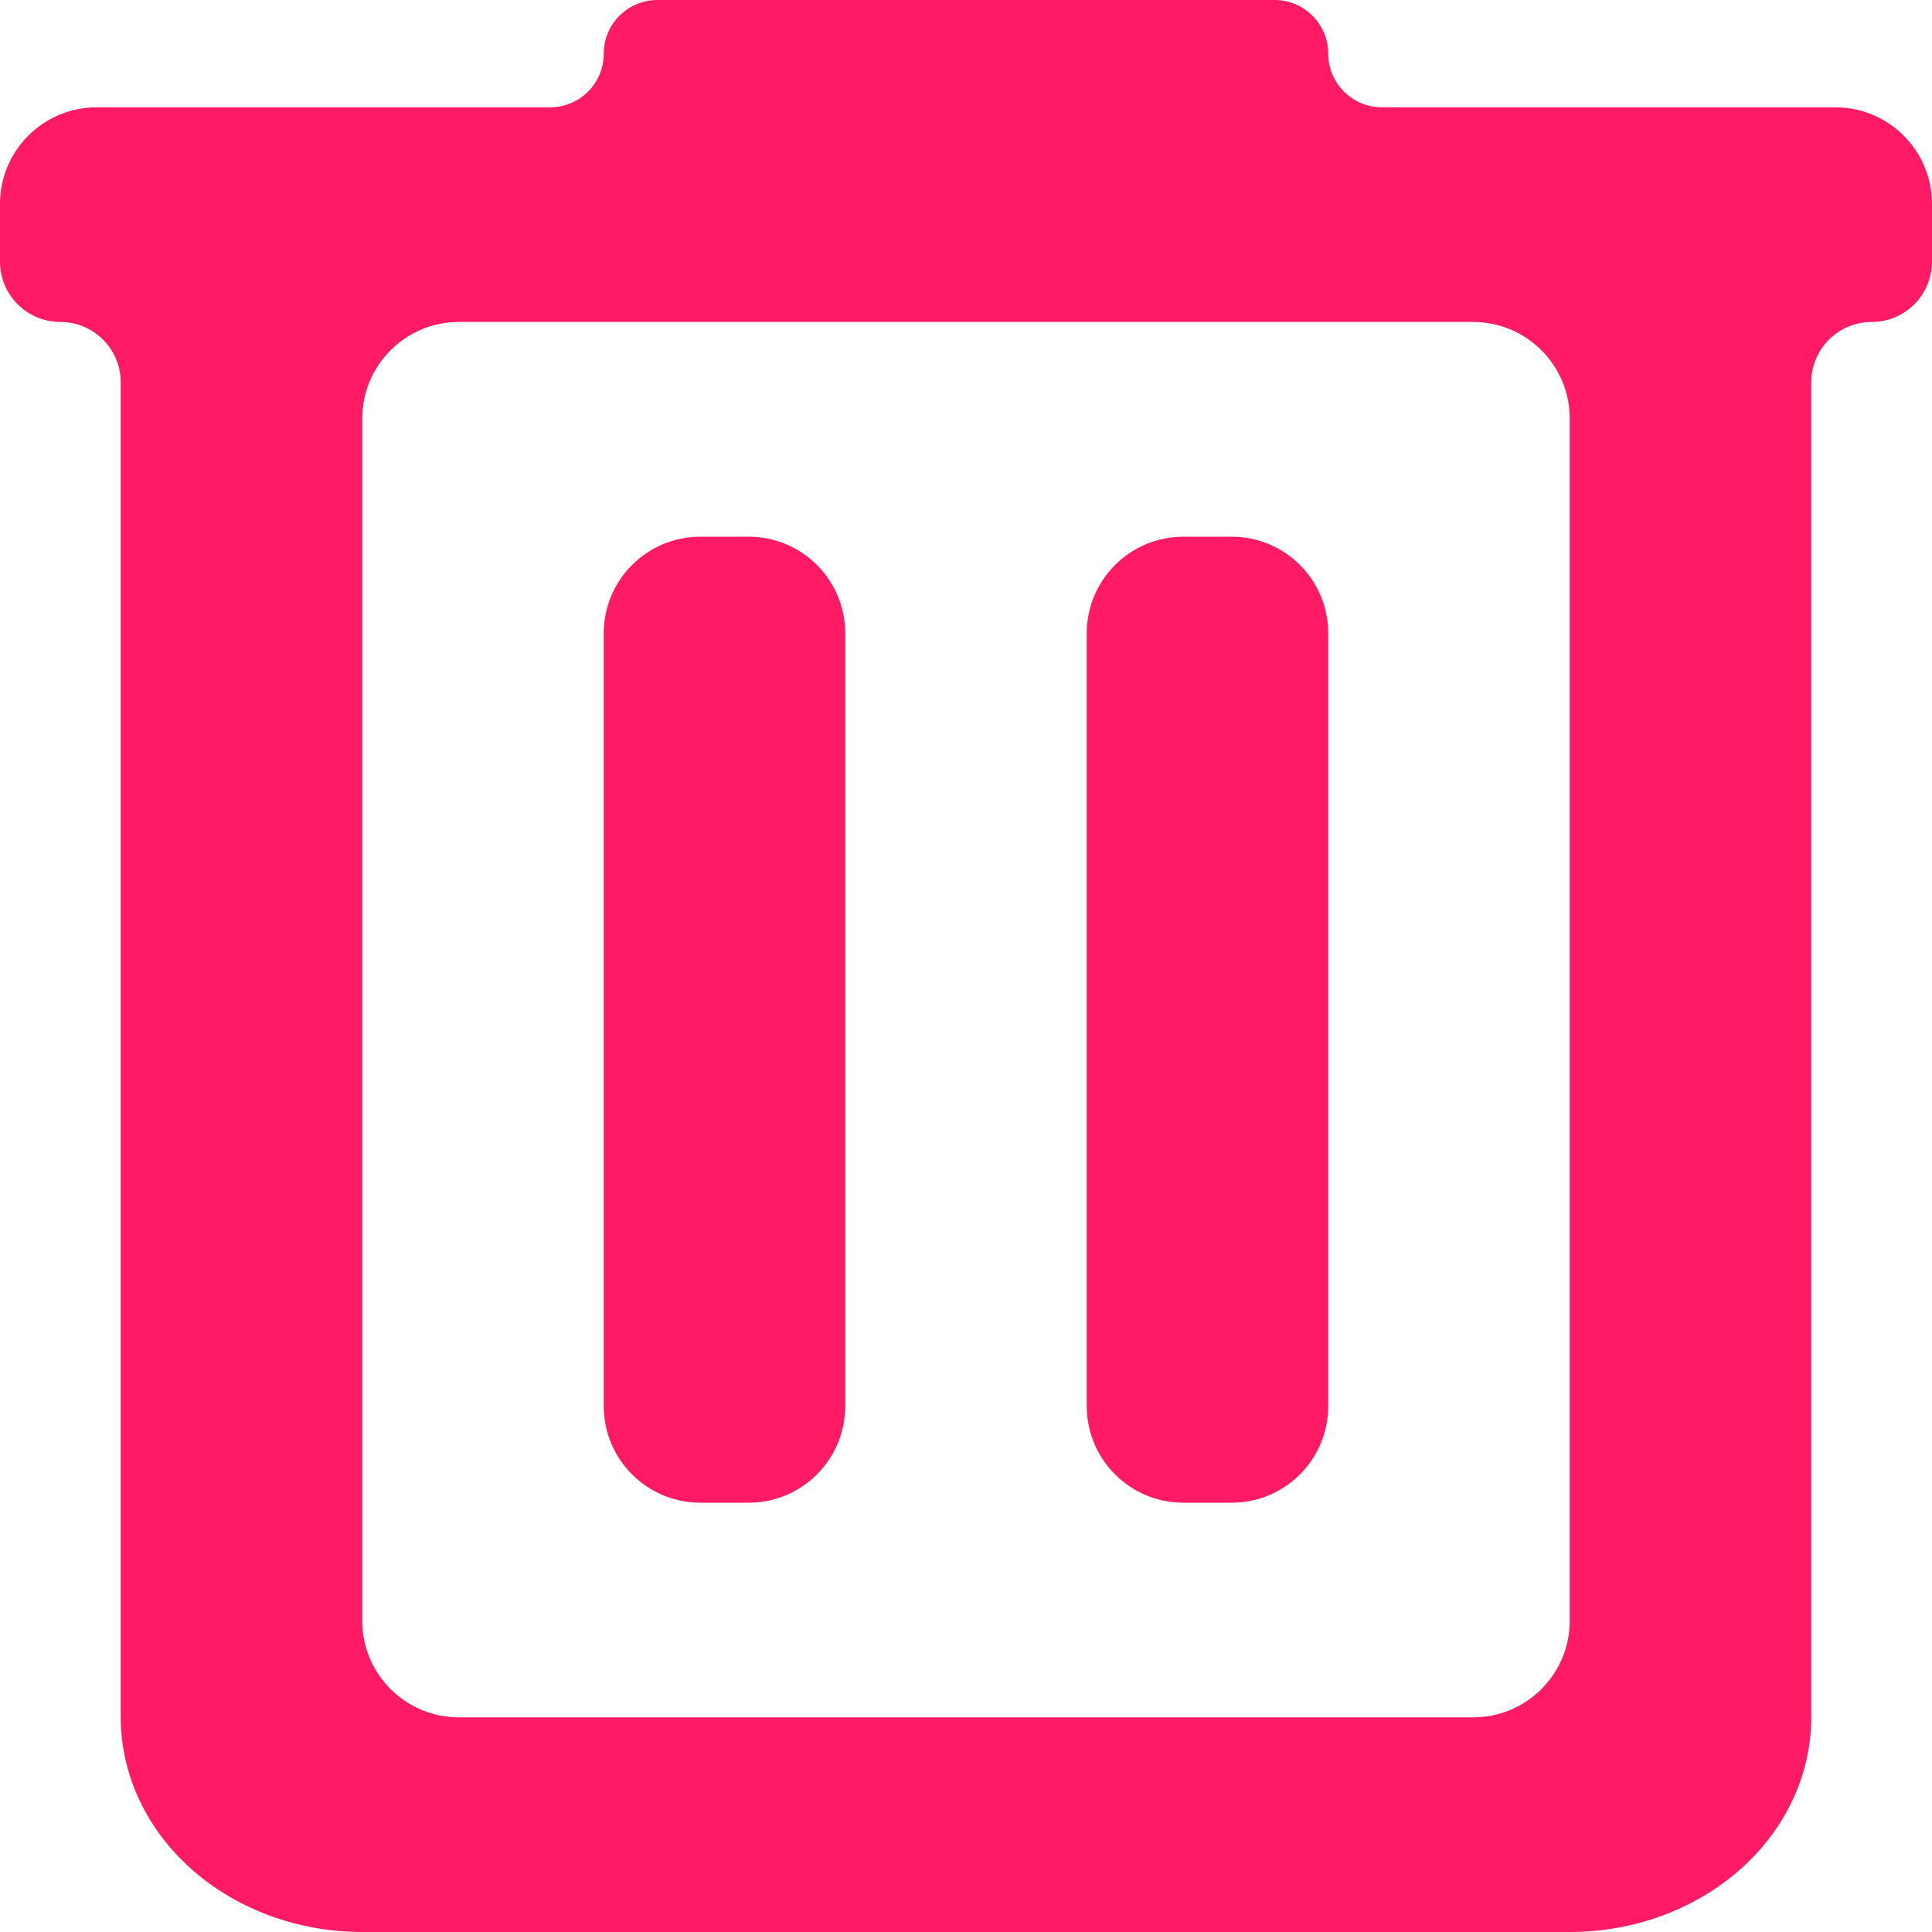 <svg width="20" height="20" viewBox="0 0 20 20" fill="none" xmlns="http://www.w3.org/2000/svg">
<g id="Lixeira">
<path id="Vector" d="M6.806 0C6.499 0 6.25 0.249 6.25 0.556C6.25 0.862 6.001 1.111 5.694 1.111H1C0.448 1.111 0 1.559 0 2.111V2.708C0 3.054 0.28 3.333 0.625 3.333C0.97 3.333 1.25 3.613 1.25 3.958V17.778C1.25 18.367 1.513 18.932 1.982 19.349C2.451 19.766 3.087 20 3.75 20H16.25C16.913 20 17.549 19.766 18.018 19.349C18.487 18.932 18.75 18.367 18.75 17.778V3.958C18.75 3.613 19.03 3.333 19.375 3.333C19.72 3.333 20 3.054 20 2.708V2.111C20 1.559 19.552 1.111 19 1.111H14.306C13.999 1.111 13.75 0.862 13.75 0.556C13.75 0.249 13.501 0 13.194 0H6.806ZM3.75 4.333C3.75 3.781 4.198 3.333 4.75 3.333H15.25C15.802 3.333 16.25 3.781 16.25 4.333V16.778C16.25 17.33 15.802 17.778 15.25 17.778H4.75C4.198 17.778 3.75 17.33 3.75 16.778V4.333ZM7.25 5.556C6.698 5.556 6.25 6.003 6.25 6.556V14.556C6.25 15.108 6.698 15.556 7.25 15.556H7.75C8.302 15.556 8.75 15.108 8.75 14.556V6.556C8.75 6.003 8.302 5.556 7.75 5.556H7.25ZM12.25 5.556C11.698 5.556 11.25 6.003 11.25 6.556V14.556C11.25 15.108 11.698 15.556 12.25 15.556H12.75C13.302 15.556 13.75 15.108 13.75 14.556V6.556C13.75 6.003 13.302 5.556 12.75 5.556H12.25Z" fill="#FF1A66"/>
</g>
</svg>
